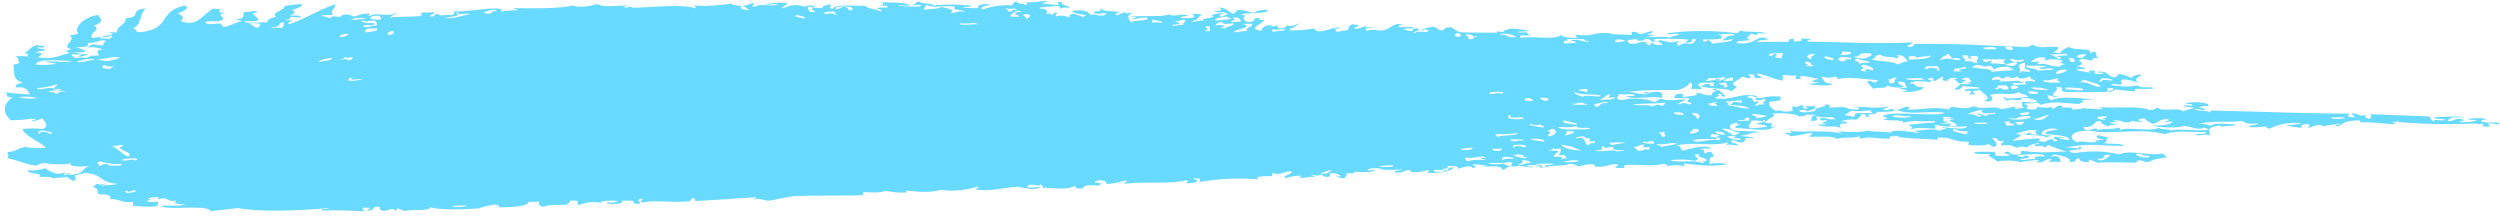 <svg width="311" height="27" viewBox="0 0 311 27" fill="none" xmlns="http://www.w3.org/2000/svg">
<path fill-rule="evenodd" clip-rule="evenodd" d="M3.874 14.951C4.095 14.922 4.456 14.951 4.456 14.834C4.261 14.824 4.066 14.8 3.874 14.764C3.033 14.904 2.182 14.966 1.33 14.951C0.317 14.019 0.323 13.069 1.504 12.114C0.061 11.956 1.609 11.781 0.34 11.496C1.603 11.531 2.442 11.729 3.752 11.746C3.362 11.385 3.618 10.779 2.005 10.867C1.702 10.5 2.43 10.43 2.838 10.284C1.266 9.83 1.988 8.77 1.615 8.065C1.904 8.023 2.187 7.949 2.459 7.843C2.011 7.587 2.669 7.365 1.877 7.016C2.445 6.954 3.018 6.964 3.583 7.045C3.164 6.876 3.862 6.707 3.001 6.596C3.874 6.259 3.461 5.909 4.666 5.589C4.707 5.769 5.603 5.624 5.527 5.845C5.126 6.066 4.835 5.746 4.683 5.967C4.805 6.142 5.778 6.002 5.545 6.311C5.158 6.302 4.773 6.382 4.421 6.544C5.661 6.579 5.131 6.847 4.724 7.127C6.668 7.441 7.268 6.894 8.677 6.602C8.188 6.317 7.938 6.328 8.939 6.119C7.309 5.845 9.737 4.895 8.596 4.435C8.968 4.324 9.643 4.307 9.719 4.109C9.178 3.771 10.004 2.221 12.188 1.848C12.653 2.431 12.88 2.786 11.669 3.188C12.717 3.724 11.006 4.045 11.443 4.709C12.304 4.666 13.156 4.508 13.975 4.237C14.056 4.045 13.585 4.062 13.393 3.975C13.928 3.934 14.021 4.056 14.557 4.027C14.412 3.299 15.768 3.014 15.628 2.279C17.852 2.087 15.908 1.248 18.138 1.056C17.27 1.714 17.748 3.014 16.525 3.567C17.107 3.608 16.729 4.004 17.392 4.01C21.375 3.602 19.541 1.47 22.947 0.689C23.791 1.033 22.684 1.435 22.131 1.662C22.789 2.023 22.993 2.244 22.446 2.594C24.641 3.561 25.357 1.51 26.649 1.039C26.702 1.143 27.103 1.126 27.499 1.103C27.051 1.429 27.272 1.575 28.081 1.65C26.393 1.802 28.698 2.233 27.266 2.623C26.771 2.693 25.596 2.565 25.566 2.775C25.648 3.118 26.585 3.002 27.278 2.903C27.814 3.072 27.557 3.299 27.86 3.357C28.856 3.182 29.176 2.81 30.102 2.623C29.712 2.408 29.519 2.582 29.246 2.46C30.672 2.239 30.142 1.976 30.346 1.481C31.353 1.528 31.802 1.19 32.052 1.516C30.591 1.679 32.512 2.186 32.087 2.553C31.371 2.763 30.777 2.501 30.387 2.705C30.882 3.008 32.227 2.705 33.228 2.798C33.28 2.536 33.385 2.297 34.34 2.099C33.612 1.551 35.289 1.411 35.429 0.741C35.964 0.619 36.768 0.578 37.408 0.491C38.043 0.747 36.744 1.073 36.302 1.283C37.088 1.4 36.349 1.866 36.04 1.953C36.739 1.912 37.414 1.889 37.461 2.093C36.925 2.285 36.948 2.052 36.046 2.14C36.378 2.425 35.609 2.384 35.493 2.536C37.472 2.396 35.103 2.914 36.075 2.984C38.182 2.244 39.527 1.272 41.664 0.537C41.879 1.033 40.942 1.248 41.425 1.866C41.018 1.93 39.958 1.802 40.011 2.006C40.593 2.006 40.593 2.244 41.175 2.25C40.913 1.93 42.1 2.058 42.31 2.122C42.694 1.54 43.766 1.895 44.01 2.064C44.685 1.953 44.749 1.656 45.984 1.714C46.1 1.872 45.57 1.971 45.984 1.994C47.02 1.54 46.723 1.953 48.819 1.808C48.883 1.703 49.279 1.563 49.401 1.697C48.679 1.761 48.935 2.116 48.278 2.204C49.605 1.959 53.517 2.256 52.236 1.621C53.075 1.464 53.197 1.668 53.931 1.475C54.297 1.755 52.976 1.982 53.663 2.058C54.204 2.029 53.855 1.738 54.507 1.749C54.734 2.093 55.293 1.749 56.213 1.889C56.452 1.773 56.58 1.621 56.481 1.406C58.646 1.499 60.911 0.823 62.431 1.138C62.547 1.295 62.017 1.394 62.431 1.417C63.088 1.319 63.751 1.269 64.416 1.266C64.346 1.132 63.944 1.12 63.834 1.004C66.017 1.062 69.819 1.085 71.204 0.689C72.171 1.021 73.533 0.724 74.313 0.503C75.105 1.009 77.317 0.642 78.295 0.666C78.005 0.705 77.72 0.778 77.445 0.881C77.641 0.893 77.835 0.919 78.028 0.957C78.662 0.613 78.319 0.957 78.877 0.957C81.142 0.91 85.02 0.462 86.539 1.039C86.539 0.875 86.469 0.747 86.248 0.671C88.053 0.835 88.944 0.671 91.063 0.45C90.964 0.741 92.099 0.584 92.227 0.8C92.705 0.7 93.174 0.562 93.63 0.386C94.335 0.479 93.048 0.759 93.927 0.852C94.556 0.357 95.761 0.852 96.757 0.59C96.39 0.357 95.371 0.712 95.336 0.532C95.918 0.304 98.491 0.235 97.892 0.561C97.717 0.473 97.671 0.846 97.053 1.05C97.933 0.98 97.938 0.637 99.027 0.625C99.425 0.651 99.818 0.735 100.191 0.875C99.964 0.66 101.542 0.619 101.327 0.846C101.42 1.143 100.5 0.631 100.477 0.963C100.628 1.196 100.477 1.545 101.344 1.51C101.455 1.277 100.82 1.318 101.047 1.044C101.583 0.852 101.758 1.044 102.462 1.009C101.88 0.829 102.829 0.642 103.3 0.514C103.469 0.677 102.974 1.097 103.603 1.097C103.813 0.479 106.106 0.765 107.562 0.712C108.261 1.184 108.482 0.986 109.565 1.417C110.025 1.114 108.499 1.056 109.268 0.957C109.454 0.922 110.083 0.957 110.403 0.928C110.525 0.52 109.635 0.829 109.547 0.666C109.966 0.666 109.798 0.433 109.821 0.281C111.294 0.339 112.412 0.246 113.232 0.677C112.534 0.817 111.853 0.497 111.812 0.712C112.505 0.776 114.513 0.963 114.647 0.648C113.937 0.543 113.762 0.712 113.512 0.578C114.094 0.537 113.774 0.223 114.356 0.182C114.408 0.532 117.098 0.45 115.788 0.718C117.482 0.512 119.194 0.512 120.888 0.718C120.562 1.015 120.178 0.718 119.759 0.928C120.416 1.022 121.083 1.039 121.744 0.98C121.284 0.567 122.949 0.322 123.159 0.666C122.396 0.631 121.721 1.085 122.32 1.155C123.468 0.75 124.686 0.582 125.901 0.66C126.052 0.491 126.035 0.264 126.483 0.176C126.413 0.485 127.374 0.427 127.647 0.625C127.875 0.316 127.88 0.421 127.351 0.252C128.329 0.398 129.097 0.17 130.186 0.095C130.273 0.281 129.807 0.287 129.604 0.392C130.353 0.533 131.112 0.611 131.874 0.625C131.67 0.561 131.158 0.176 132.154 0.24C131.787 0.718 133.033 0.619 133.015 0.974C132.107 0.916 132.433 0.91 131.886 1.097C131.962 0.875 131.81 0.741 131.304 0.73C130.925 0.928 129.324 0.73 129.33 1.056C130.751 1.103 130.064 1.738 130.192 1.79C130.465 1.475 130.774 1.883 131.042 1.866C130.716 1.679 131.478 1.411 131.624 1.668C131.205 1.668 131.368 1.901 131.35 2.052C131.63 1.961 131.925 1.927 132.219 1.953C132.512 1.979 132.797 2.064 133.056 2.204C133.009 1.971 132.992 1.743 133.638 1.72C134.038 1.836 134.427 1.984 134.803 2.163C134.803 2.035 134.931 1.953 135.076 1.877C134.337 1.761 133.522 1.674 133.365 1.347C134.686 1.173 135.449 1.4 135.647 1.86C136.334 1.609 136.229 2.046 137.347 1.924C137.347 1.802 137.708 1.784 137.626 1.633C136.718 1.598 136.753 1.825 136.206 1.662C135.752 1.301 136.939 1.452 137.05 1.266C136.765 1.266 136.689 1.108 137.05 1.079C137.091 1.475 138.645 1.341 139.332 1.51C138.948 1.58 138.808 1.72 138.75 1.895C139.332 1.895 139.804 1.365 140.159 1.586C139.448 1.778 140.63 1.586 141.009 1.586C139.92 1.942 140.491 2.524 140.753 2.815C140.863 2.507 142.26 2.6 142.726 2.402V2.215C141.847 2.105 141.16 2.518 140.747 2.25C140.968 2.25 141.329 2.25 141.329 2.145C141.108 2.145 140.747 2.145 140.747 2.058C143.204 1.918 144.286 2.134 145.561 1.784C145.561 2.186 147.279 1.604 147.832 1.93C147.57 2.035 146.79 1.982 146.988 2.233C147.555 2.306 148.132 2.263 148.682 2.105C148.1 1.976 148.991 1.831 148.1 1.738C148.574 1.693 149.053 1.716 149.52 1.808C148.845 2.21 149.299 2.39 148.117 2.681C148.985 2.734 148.95 2.501 149.817 2.559C148.897 2.279 151.797 2.233 150.656 1.883C150.953 1.808 151.954 1.487 152.35 1.755C151.651 1.621 151.523 2.093 152.076 2.046C152.076 1.854 152.845 1.912 152.658 1.656C152.28 1.656 152.396 1.493 152.076 1.475C152.198 1.633 151.017 1.475 150.941 1.406C152.297 1.336 152.012 1.178 151.523 0.922C152.757 0.992 152.687 1.505 153.52 1.738C153.404 1.51 154.038 1.522 153.799 1.26C155.127 1.167 155.127 1.545 156.07 1.592C156.07 1.371 157.403 1.085 157.764 1.283C157.31 1.819 154.981 1.505 154.37 1.813C155.633 1.901 153.928 2.244 155.243 2.74C156.681 2.74 155.36 1.988 156.932 2.332C156.239 2.413 156.879 2.617 157.217 2.425C157.275 3.008 154.888 3.52 156.961 3.841C156.903 3.695 157.106 3.008 158.364 3.153C157.601 3.404 158.603 3.287 158.946 3.153C158.998 3.293 158.853 3.503 159.237 3.526C159.86 3.526 160.023 3.299 160.081 3.13C160.663 3.433 161.275 2.949 161.781 2.909C160.733 3.351 161.356 3.363 160.378 3.596C160.716 3.596 160.553 3.701 160.378 3.788C161.42 3.803 162.461 3.721 163.487 3.544C163.871 4.552 166.398 3.037 166.608 3.491C166.544 3.666 166.142 3.445 166.025 3.59C166.561 3.753 165.641 3.887 166.608 3.963C166.683 3.765 167.667 3.858 167.737 3.66C167.702 3.369 167.859 3.136 168.319 2.996C168.383 3.066 168.558 3.101 168.901 3.078C169.379 3.369 167.859 3.48 168.628 3.555C169.396 3.631 169.658 3.083 170.043 3.346C169 3.584 171.649 3.194 170.625 3.433C170.337 3.468 170.054 3.534 169.781 3.631C170.31 3.631 169.623 3.794 170.066 3.817C170.695 3.59 171.172 3.817 172.051 3.788C173.215 3.515 173.314 2.699 174.589 3.095C174.083 3.095 173.926 3.194 174.007 3.386L175.701 3.357C176.161 3.724 174.479 3.41 174.578 3.66C175.16 3.66 174.939 3.911 175.713 3.829C175.713 3.683 175.666 3.503 176.295 3.538C177.18 3.713 175.329 4.027 176.022 4.12C176.214 3.689 177.652 4.202 177.716 3.817C177.658 3.707 177.401 3.672 177.134 3.637C177.07 3.707 177.134 3.823 176.854 3.829C176.825 3.509 177.681 3.462 178.257 3.334C178.921 3.386 178.682 3.759 179.422 3.788C179.753 3.643 179.654 3.363 180.545 3.398C180.982 3.625 181.127 3.951 181.972 4.039L186.222 4.068C186.169 3.707 186.454 4.033 187.072 3.963C186.862 3.707 187.654 3.765 187.654 3.579C188.51 3.563 189.366 3.645 190.204 3.823C190.035 3.992 188.859 3.823 188.789 4.033H189.924C190.297 4.249 189.785 4.249 190.507 4.406C190.099 4.458 189.039 4.313 189.092 4.517V4.709C191.129 4.412 193.278 5.053 194.192 4.353C194.378 4.633 195.176 4.709 196.177 4.709C196.177 4.453 195.705 4.522 196.177 4.33C198.226 4.587 197.964 4.021 200.148 4.103C200.782 4.365 201.516 4.249 202.983 4.353V3.975C203.891 3.887 203.565 4.214 204.118 4.249C204.572 4.115 205.015 3.969 205.527 3.858C205.777 4.155 205.09 4.155 204.945 4.336C206.75 4.336 205.096 4.54 204.665 4.621C206.36 4.621 206.773 4.476 207.786 4.68C207.873 4.458 208.659 4.458 208.91 4.289C208.485 4.01 207.303 4.511 207.495 4.12C210.317 3.771 213.172 3.771 215.995 4.12C216.461 4.12 216.146 3.858 216.577 3.835C217.322 4.051 219.348 3.835 219.698 4.179C217.852 4.097 218.923 4.097 218.562 4.377C218.487 4.249 217.939 4.278 217.712 4.202C217.788 4.598 216.821 4.645 217.712 4.954C217.258 5.122 215.937 5.006 216.018 5.35C218.731 5.699 218.236 4.185 219.977 4.837C219.546 5.105 218.958 4.837 218.568 5.227L222.533 5.187C222.451 4.971 222.597 4.831 223.115 4.808C223.162 4.948 223.016 5.157 223.4 5.181C224.145 5.064 224.279 5.093 223.982 4.802C224.456 4.783 224.929 4.81 225.397 4.884C225.042 4.924 224.815 5.012 224.815 5.169C229.577 5.227 233.053 5.501 237.85 5.274C238.071 5.513 236.744 5.711 237.571 5.857C237.949 5.792 238.095 5.653 238.153 5.478C243.917 5.373 246.397 5.676 252.318 5.857C252.488 5.72 252.687 5.624 252.9 5.577C253.75 6.107 254.699 5.728 256.014 5.845C256.183 6.189 255.688 6.305 255.432 6.509C255.715 6.562 256.001 6.594 256.288 6.602C256.414 6.405 256.58 6.236 256.774 6.106C256.968 5.976 257.187 5.887 257.418 5.845C257.947 6.247 259.321 5.996 259.968 6.305C260.189 6.416 259.577 6.789 260.55 6.404C261.097 6.76 260.422 6.946 261.132 7.249C260.026 7.103 260.55 7.494 260.002 7.534C259.643 7.386 259.255 7.322 258.867 7.348C258.867 7.441 258.64 7.459 258.582 7.54C259.211 7.89 259.118 8.024 258.302 8.292C258.712 8.241 259.125 8.34 259.467 8.571C259.042 8.571 258.419 8.571 258.302 8.67C258.605 8.915 259.787 8.863 260.008 9.137C259.857 8.898 259.519 8.775 260.59 8.758C260.492 9.072 260.462 9.34 261.72 9.131C261.72 8.973 260.934 9.084 260.87 8.944C262.267 8.746 262.157 9.434 262.855 9.603C263.635 9.638 263.123 9.247 263.705 9.218C264.2 9.293 264.679 9.452 265.12 9.69C265.44 9.509 265.452 9.236 266.535 9.305C265.894 9.591 265.219 10.01 266.255 10.342C264.596 9.847 263.449 9.591 263.99 10.447C263.659 10.68 262.919 10.255 262.576 10.546C263.692 10.785 264.843 10.813 265.97 10.628C266.278 11.082 267.519 10.663 267.955 11.001C266.965 11.199 264.998 10.809 265.69 11.385L263.117 11.146C262.867 11.205 262.436 11.659 262.267 11.432C262.389 11.257 263.076 11.263 262.849 10.96H261.999C262.36 11.082 262.36 11.304 261.999 11.432C260.253 11.49 257.685 11.467 256.335 11.432H256.917C256.061 11.275 256.841 11.007 256.335 10.849H255.752C256.405 11.374 254.367 11.729 256.038 12.073C255.17 12.143 255.496 11.816 254.623 11.886C254.885 12.055 254.722 12.358 255.205 12.469C256.242 11.886 259.17 12.23 260.864 12.469C260.206 12.407 259.543 12.407 258.885 12.469C259.496 12.667 258.85 12.778 258.599 12.941C256.416 12.801 255.438 12.556 253.791 13.052C253.791 12.888 253.575 12.807 253.208 12.772C253.039 12.935 251.863 12.772 251.794 12.964C252.923 13.069 251.252 13.623 252.929 13.623C253.511 13.564 253.511 13.471 253.208 13.337C254.332 13.29 254.734 13.547 255.188 13.238C255.234 13.349 255.141 13.506 255.473 13.518C255.619 13.401 256.16 12.935 256.602 13.232C255.939 13.564 258.209 13.145 257.738 13.605C258.64 13.657 258.611 13.424 259.152 13.605C259.152 13.512 258.925 13.494 258.867 13.419C259.752 13.489 262.587 13.809 261.132 13.319C263.461 13.518 266.005 13.104 267.361 13.675C268.526 13.628 267.559 13.605 268.491 13.389C268.712 13.972 271.128 13.302 271.606 13.855C271.908 13.64 272.665 13.576 273.02 13.378C272.541 13.377 272.063 13.314 271.6 13.191C271.978 12.964 272.653 13.296 272.735 13.098C272.648 12.766 271.966 13.098 271.885 12.912C272.345 12.58 275.035 12.673 274.714 13.185C274.068 13.185 273.649 13.185 273.585 13.378C273.888 13.394 274.181 13.491 274.435 13.657C273.731 13.78 273.271 13.384 273.02 13.657C273.602 13.803 274.842 13.733 275 14.024V13.745C281.404 13.885 287.68 14.159 292.262 14.123C292.093 14.345 291.825 14.56 292.844 14.595C293.077 14.327 292.442 14.351 292.559 14.123C293.554 14.065 293.49 14.566 294.259 14.31C294.212 14.543 294.206 14.77 294.841 14.782C294.87 14.432 295.155 14.514 294.841 14.199L302.194 14.491C302.456 14.654 302.293 14.962 302.776 15.073C302.84 14.677 303.824 15.178 304.185 14.887C303.83 14.753 302.799 14.846 302.776 14.601C303.294 14.549 306.851 14.345 306.45 14.7C306.502 14.496 305.448 14.654 305.041 14.601C305.041 14.747 303.987 14.992 304.755 15.073C305.338 14.986 305.623 14.607 306.45 14.887C306.537 15.073 306.065 15.073 305.867 15.172C306.627 15.251 307.395 15.188 308.132 14.986C307.957 14.852 307.043 14.986 307.003 14.793C307.62 14.735 309.11 14.566 309.262 14.898C308.918 14.898 308.592 14.898 308.679 15.085C309.168 15.405 311.008 15.085 310.938 15.376C310.7 15.65 310.228 15.254 309.529 15.376C309.5 15.632 309.995 15.568 309.529 15.755C308.126 15.79 309.372 15.469 308.685 15.37C308.569 15.533 308.318 15.37 307.835 15.37C304.628 15.511 301.416 15.445 298.217 15.172C298.375 15.172 298.538 15.096 298.217 15.073C298.159 15.149 297.979 15.184 297.635 15.172C297.635 15.289 297.996 15.3 297.915 15.452C296.488 15.417 294.451 15.079 293.391 15.26C293.764 15.26 293.752 14.997 293.391 14.974C291.685 15.05 291.644 15.248 290.847 15.732C289.985 15.562 291.615 15.44 290.847 15.353C290.579 15.58 289.409 15.498 289.147 15.726C288.367 15.312 287.767 15.755 287.167 15.912C287.022 15.621 287.831 15.528 286.882 15.44C286.265 15.44 286.3 15.679 286.3 15.912C285.619 15.825 284.932 15.737 284.321 15.627C285.205 15.528 286.067 15.417 286.3 15.347C284.944 15.162 283.564 15.392 282.341 16.005C281.654 15.877 282.166 15.813 281.759 15.72C281.103 15.826 280.437 15.857 279.774 15.813C279.704 15.504 280.874 15.615 280.909 15.341C279.238 15.51 279.244 15.161 278.929 15.056C277.358 15.289 274.79 14.933 273.556 15.452C274.035 15.374 274.526 15.437 274.971 15.632C275.716 15.184 276.56 15.481 278.079 15.44C278.114 15.761 276.607 15.58 276.379 15.819C276.321 15.749 276.379 15.632 276.1 15.632C274.476 15.784 274.813 16.308 274.971 16.862C274.15 16.506 273.643 17.095 272.991 16.681C273.8 16.681 274.534 16.681 274.4 16.39C272.805 16.588 271.163 16.064 269.312 16.687C266.156 15.836 262.535 16.85 259.997 16.244C257.61 16.244 257.185 17.095 258.308 17.666C259.607 17.462 259.473 17.835 260.852 17.666C260.061 17.409 261.545 17.491 261.702 17.281C260.858 17.398 260.48 16.891 261.12 16.815C261.376 16.978 262.162 16.967 262.256 17.188C261.598 17.386 262.57 17.584 261.673 17.77C262.256 17.98 264.089 17.77 264.218 18.143C261.196 18.196 260.404 17.712 256.864 18.353C257.432 18.345 258 18.374 258.564 18.441C258.629 18.371 258.564 18.254 258.844 18.254C259.281 18.738 257.557 18.516 257.435 18.837C257.551 18.959 257.802 19.029 258.285 19.023C260.07 18.729 261.896 18.788 263.659 19.198C264.974 18.551 267.536 19.495 269.032 19.087C269.318 19.209 269.306 19.437 269.614 19.559C269.032 19.664 267.868 19.763 267.35 20.142C266.482 20.217 266.808 19.885 265.935 19.961C265.935 20.089 265.807 20.165 265.656 20.241C264.014 20.2 262.459 20.148 260.847 20.241C260.581 20.082 260.298 19.955 260.002 19.862C259.892 19.996 259.659 20.025 260.002 20.148C258.541 20.241 258.768 19.769 258.588 19.681C257.942 19.751 258.506 20.217 257.458 20.153C257.691 19.74 256.783 19.367 255.473 19.215C255.473 19.338 255.112 19.349 255.194 19.501C256.189 19.215 256.358 19.804 256.323 20.159C255.856 20.095 255.382 20.095 254.914 20.159C254.641 19.984 255.758 19.845 254.914 19.786C254.332 19.821 254.122 20.456 253.214 20.072C253.523 20.072 253.895 19.915 253.499 19.885C252.684 19.961 251.997 20.078 251.241 20.171C250.955 19.926 249.022 19.932 248.411 20.095C248.26 19.693 247.037 19.512 247.555 19.157C246.676 19.227 244.906 19.128 245.855 18.883C246.379 18.942 248.923 18.65 248.12 19.343C248.848 19.425 249.727 19.483 250.099 19.233C249.517 19.175 248.859 18.93 249.82 18.86C250.152 19 250.065 19.279 250.949 19.233C251.834 19.186 251.095 19.035 251.532 18.755C253.604 19.093 255.392 18.889 257.185 18.837C256.049 18.65 255.555 18.254 254.641 17.992C254.961 18.184 254.192 18.446 254.058 18.184C254.769 18.004 253.785 18.242 253.208 18.184C252.626 17.887 254.326 17.887 253.488 17.805C252.323 18.015 252.172 18.306 252.358 18.283C252.009 18.423 251.537 18.056 250.944 18.382C250.21 18.161 250.286 17.945 248.964 18.108C248.76 17.823 249.255 17.765 249.244 17.526C248.027 17.654 248.894 17.077 247.829 17.159C248.033 17.532 248.737 17.835 248.114 18.289C247.637 18.231 247.654 18.004 247.27 17.916C247.194 18.161 245.331 18.108 244.72 18.027C245.151 17.939 244.644 17.887 245.005 17.648C242.56 17.648 243.154 17.066 241.041 17.106V17.392C238.956 17.205 235.976 17.252 235.946 16.862C235.9 16.972 235.498 16.967 235.102 16.961V17.24C233.385 17.316 232.511 16.885 231.423 17.27C231.376 17.159 231.475 17.002 231.138 16.984C230.317 17.264 229.391 16.984 228.599 17.287C227.778 16.891 226.94 17.002 225.199 17.025C224.832 16.792 226.026 16.629 225.199 16.553C224.273 16.664 223.726 16.891 222.655 16.949C222.958 16.704 221.432 16.629 222.364 16.477C223.01 16.751 223.004 16.32 222.364 16.291C225.188 16.512 226.957 16.099 229.158 16.623C229.088 16.489 228.692 16.465 228.576 16.343C229.996 16.431 231.772 16.483 232.255 16.227C232.838 16.431 234.357 16.326 235.085 16.489C235.842 15.964 237.897 16.489 238.764 16.559C238.694 16.425 238.293 16.401 238.182 16.279C239.568 16.18 240.511 15.912 241.297 16.279C241.215 16.116 242.624 15.982 241.879 15.9C241.704 15.9 241.541 15.9 241.594 15.807C242.345 15.871 244.604 16.256 244.703 15.691C243.383 15.842 242.047 15.789 240.744 15.533V15.999C238.968 15.93 238.828 15.778 237.635 16.116C237.984 15.831 237.85 15.749 237.349 15.533C238.677 15.364 239.678 15.277 240.744 15.23C240.674 15.155 240.744 15.044 240.458 15.044C238.898 15.225 238.386 14.852 236.779 15.26C236.849 14.793 234.555 15.131 234.229 14.805C235.545 14.706 234.031 14.543 234.229 14.427C235.533 13.663 241.215 14.648 241.867 13.995C239.317 13.78 237.687 14.368 235.923 13.657C236.575 13.593 236.674 13.343 237.332 13.273C238.025 13.395 236.826 13.558 237.617 13.646C239.509 13.588 240.703 13.244 242.426 13.617C242.741 12.83 243.812 13.902 245.535 13.22C246.862 13.745 248.056 13.028 248.935 13.57C249.686 13.535 249.925 13.331 250.635 13.279C250.676 13.389 250.588 13.547 250.915 13.558C250.915 13.407 251.7 13.506 251.764 13.366C251.357 13.197 251.7 13.081 251.479 12.708C252.137 12.539 252.679 12.964 253.459 12.609C252.859 12.268 252.162 12.136 251.479 12.236C251.601 12.784 249.605 12.026 249.5 12.72C249.89 12.416 248.795 12.137 249.5 12.061V12.248C250.446 12.242 251.391 12.176 252.329 12.05C252.085 11.717 250.938 11.636 251.194 11.391C250.495 12.055 248.376 11.35 247.52 11.886C247.899 12.02 248.103 12.626 247.241 12.638C247.177 12.568 247.002 12.533 246.659 12.55C248.038 12.283 246.723 11.706 246.368 11.234C244.58 11.28 246.042 11.618 245.518 11.816C245.518 11.758 245.477 11.706 245.238 11.723C245.238 11.776 245.005 11.828 244.953 11.723C245.168 11.578 245.599 11.141 244.371 11.35C244.417 10.832 245.774 11.164 246.35 10.96C245.954 10.779 244.889 10.832 244.371 10.692C243.788 10.785 244.132 11.176 243.241 11.17C243.037 10.925 243.858 10.745 243.823 10.412C244.291 10.495 244.77 10.495 245.238 10.412C244.126 10.278 245.291 10.302 245.238 10.034C244.848 9.981 245.197 9.673 244.656 9.661C244.447 9.663 244.243 9.73 244.074 9.853C244.074 9.981 244.574 9.941 244.656 10.04C244.109 10.08 244.435 10.407 243.521 10.331C243.701 9.935 242.461 9.964 243.521 9.748C243.131 9.608 242.176 9.707 242.391 10.04C240.889 10.104 242.205 9.649 241.535 9.573C240.441 10.238 240.633 10.267 240.406 9.673C240.196 9.673 239.992 9.74 239.824 9.865C239.824 9.993 240.319 9.952 240.406 10.051C240.191 10.051 240.08 10.133 240.127 10.243C239.311 10.075 237.798 9.975 237.577 10.447C238.485 10.168 237.856 10.983 239.282 10.814C239.364 11.28 237.437 11.589 236.453 11.397C238.199 11.31 236.453 11.123 236.168 10.931C236.593 10.931 237.21 10.931 237.297 10.826C236.715 10.68 237.466 10.075 236.162 10.174C235.981 10.517 236.779 10.535 236.744 10.832C236.081 10.954 235.396 10.894 234.765 10.657C234.561 11.111 233.746 10.779 233.065 11.042C232.739 10.774 232.467 10.448 232.261 10.08C233.035 10.01 232.843 10.267 233.396 10.267C233.396 10.133 233.53 10.057 233.676 9.981C231.615 9.824 230.183 9.544 228.582 9.824C228.535 9.713 228.628 9.556 228.296 9.544C227.295 9.737 227.714 9.673 226.596 9.544C226.952 10.127 226.789 10.267 228.017 10.476C227.33 10.82 224.786 10.476 224.623 10.407C225.195 10.466 225.774 10.399 226.317 10.209C224.739 10.278 225.735 9.859 226.317 9.83C225.636 9.713 225.089 9.556 224.326 9.463C223.505 9.55 224.012 9.608 224.052 9.841C222.818 9.841 223.534 9.684 223.47 9.375C222.719 9.492 221.799 9.206 221.77 9.375V10.034C220.291 9.754 220.414 9.568 218.65 9.125C218.516 9.422 219.051 9.492 219.232 9.707C217.246 9.83 219.115 9.189 217.526 9.253C217.468 9.428 217.846 9.457 217.811 9.626C217.229 9.818 217.229 9.591 216.682 9.544C216.385 10.01 214.801 10.401 216.1 10.774C215.84 11.024 215.558 11.248 215.255 11.444C215.727 10.861 212.03 11.187 211.57 10.634C212.152 10.634 211.925 10.372 212.7 10.436C212.729 10.581 212.665 10.762 213.282 10.71C212.793 10.476 213.602 10.377 212.991 10.243C212.519 10.395 211.721 10.139 211.296 10.447C211.163 10.745 211.809 10.774 211.588 11.106C210.813 11.106 211.005 10.954 210.452 11.106C210.278 10.849 210.807 10.354 210.161 10.261C210.202 10.575 209.579 10.937 208.758 11.216C206.397 11.136 204.033 11.224 201.685 11.479C203.111 11.123 203.938 12.014 205.364 11.63C204.782 11.746 204.013 11.496 204.782 11.449C205.044 11.7 205.661 11.304 206.476 11.449C206.918 11.578 206.732 11.927 206.767 12.201C205.603 11.846 203.274 12.486 202.238 11.962C202.663 11.962 203.28 11.962 203.367 11.857C203.117 11.537 202.203 11.892 201.382 11.688C201.492 11.863 200.549 12.446 201.964 12.44C203.076 11.991 205.568 12.44 205.649 12.684C206.377 12.684 206.051 12.312 206.779 12.294C207.18 12.615 208.601 12.387 209.608 12.358C209.754 12.632 208.205 12.836 209.026 13.022C209.026 12.906 209.107 12.801 209.608 12.83C209.981 12.83 209.864 12.993 210.19 13.011C210.19 12.918 210.417 12.894 210.47 12.819C209.742 12.708 209.923 12.516 210.185 12.236C209.451 12.108 208.88 12.306 208.199 12.16C208.461 11.991 208.199 11.653 209.043 11.677C209.812 11.607 208.851 12.125 209.626 12.05C210.173 11.91 211.372 11.98 211.035 11.566C211.925 11.566 211.809 11.927 213.02 11.828C212.793 11.502 213.334 11.426 213.602 11.245C213.136 11.275 212.833 11.123 213.317 11.059C214.365 11.374 214.155 11.642 214.737 11.985C213.66 12.137 214.679 11.566 213.602 11.717C214.219 11.904 213.573 12.02 213.323 12.189C215.116 12.679 216.984 11.275 218.702 12.038C217.992 12.172 217.811 11.677 217.538 11.956C217.538 12.05 217.311 12.073 217.258 12.149C218.545 12.02 217.637 12.935 218.679 12.603C218.987 12.842 217.823 13.063 218.679 13.185C218.236 12.859 219.639 13.121 219.523 12.894C218.754 12.819 219.919 12.597 219.523 12.312C218.987 12.504 218.265 12.585 218.388 12.137C219.756 12.323 219.197 11.88 221.496 12.009V12.481C220.664 12.58 220.449 12.632 220.082 12.684C219.925 12.953 220.32 13.523 220.943 13.809C221.607 13.57 221.467 13.937 222.358 13.885C223.703 13.803 222.451 13.459 223.202 13.22C223.645 13.564 223.621 12.999 224.332 13.121C224.396 13.285 224.052 13.593 224.914 13.494C224.914 13.372 224.547 13.366 224.629 13.209H225.799C225.973 13.611 225.217 13.698 224.669 13.879C225.112 13.64 223.709 13.605 223.825 13.791C223.942 13.978 224.14 13.931 224.407 13.972C224.886 13.972 225.362 13.905 225.822 13.774C225.572 13.331 227.569 13.285 226.946 13.017C228.349 12.964 227.109 13.296 227.802 13.384C229.391 13.267 229.49 13.279 230.066 13.558C231.365 13.762 231.784 13.436 230.648 13.273C232.395 13.273 233.414 13.57 234.893 13.244C235.108 13.454 233.583 13.553 234.613 13.716C235.254 13.529 235.457 13.494 235.743 13.803C234.992 13.897 234.235 13.934 233.478 13.914C233.647 14.351 231.772 14.054 232.634 14.496C231.563 14.642 232.576 14.077 231.498 14.223C231.533 14.514 231.161 14.671 230.916 14.887C230.25 14.814 229.576 14.881 228.937 15.085C229.554 15.085 229.839 15.161 229.787 15.364C228.541 15.242 229.024 15.679 228.943 15.947C228.611 15.504 226.952 15.994 226.113 15.493C226.538 15.493 227.155 15.522 227.243 15.394C225.845 15.394 227.476 15.143 227.243 14.922C226.835 15.062 226.352 14.997 226.393 14.741C226.87 14.467 227.697 15.091 228.378 14.741C228 14.741 228.116 14.578 227.796 14.555C227.231 14.635 226.656 14.607 226.102 14.473C225.589 14.601 226.725 15.056 225.252 15.056C225.624 14.642 224.902 14.444 226.096 14.298C223.656 14.182 225.589 14.298 223.837 14.502C223.383 14.036 220.844 14.042 220.437 14.153C221.397 14.409 219.645 14.735 219.599 15.318C221.467 15.131 219.47 16.064 220.734 15.685C220 16.541 217.864 15.976 215.925 15.924C215.68 15.621 216.367 15.627 216.507 15.446C215.267 15.528 216.728 15.254 215.925 15.26C215.925 15.388 215.43 15.353 215.343 15.458C214.516 16.675 217.73 16.122 219.034 16.454C217.485 16.454 217.474 16.891 216.49 16.862C216.856 17.048 218.079 16.943 218.19 17.217C216.606 17.019 217.462 17.386 216.781 17.706C215.727 17.817 216.327 17.357 215.36 17.439C215.331 17.916 215.826 17.718 216.216 18.021C216.175 18.231 215.5 17.904 214.801 18.021C214.691 17.858 215.22 17.77 214.801 17.736C213.02 18.26 210.842 17.607 208.578 18.085C209.474 18.283 208.741 18.58 209.433 18.738C209.882 18.54 212.566 17.87 212.828 18.51C212.106 18.47 211.838 18.4 211.413 18.621C212.606 18.464 211.465 19.11 212.269 19.081C212.298 18.971 212.35 18.86 212.851 18.889C212.948 18.968 213.026 19.069 213.076 19.183C213.127 19.297 213.149 19.422 213.142 19.547C212.455 19.332 212.804 20.351 212.589 20.404C213.113 20.235 214.609 20.258 214.848 20.474C212.379 20.742 211.698 20.555 209.474 20.34C209.474 20.503 209.544 20.631 209.765 20.713C209.026 20.515 208.251 20.491 207.501 20.643C207.33 20.508 207.131 20.414 206.918 20.369C205.707 20.876 201.184 20.083 202.121 20.887H200.957C200.788 20.724 201.784 20.491 200.957 20.416C199.915 20.456 199.944 20.841 198.418 20.73C198.558 20.148 196.625 20.59 196.439 20.73C196.088 20.535 195.702 20.41 195.304 20.363C194.326 20.724 193.912 20.462 192.201 20.782C191.898 20.433 193.15 20.584 193.324 20.386C192.572 20.338 191.816 20.349 191.065 20.421C191.065 20.579 191.846 20.462 191.915 20.596C191.03 20.596 192.637 20.858 191.636 20.882C191.799 20.596 190.437 20.363 189.936 20.625C189.936 20.782 190.722 20.666 190.786 20.8C189.435 20.876 189.453 20.474 188.242 20.742C187.456 20.555 188.754 20.223 187.66 20.159C187.304 20.386 185.43 20.159 185.121 20.381C185.778 20.448 186.44 20.438 187.095 20.351C187.182 20.544 187.677 20.596 187.951 20.718C187.223 20.718 187.555 21.091 186.821 21.115C186.984 20.468 185.04 20.806 184.271 20.678C184.492 20.678 184.853 20.678 184.853 20.573C184.492 20.532 183.159 20.363 183.159 20.503C183.41 20.666 184.108 20.782 183.159 20.882C183.084 20.439 181.651 20.882 181.465 20.998C181.261 20.777 181.465 20.619 180.045 20.643C180.277 21.074 179.736 20.916 179.462 21.027C179.521 21.132 179.777 21.173 180.045 21.208C180.161 21.027 180.144 20.8 180.889 20.817C180.458 21.249 179.608 21.54 177.791 21.522C177.093 21.412 178.298 21.231 177.5 21.15C176.86 21.499 174.915 21.546 175.521 21.15C174.473 21.15 174.787 21.546 173.547 21.464C173.297 21.161 174.281 21.254 174.391 21.074C173.14 21.167 171.859 21.208 171.562 20.922C170.753 20.922 170.019 20.922 170.153 21.225C170.485 21.225 170.794 21.05 170.997 21.225C170.415 21.505 169.495 21.406 168.459 21.359C168.744 21.639 167.83 21.534 167.33 21.563C167.947 21.75 167.19 21.831 167.33 22.146C166.943 22.178 166.554 22.118 166.194 21.971C167.399 21.971 166.194 21.488 165.612 21.511C165.251 21.738 165.647 21.686 165.333 21.988C164.43 22.087 164.75 21.75 164.197 21.726C164.162 21.959 163.243 21.767 163.068 21.726C163.138 21.86 163.534 21.878 163.65 22C162.666 21.942 162.567 22.157 161.671 22.128C161.56 21.971 162.09 21.878 161.671 21.849C161.096 21.869 160.527 21.973 159.982 22.157C159.191 21.942 161.286 21.493 160.535 21.301C159.639 21.336 159.371 21.837 158.276 21.528V21.907C157.001 21.907 155.884 21.948 156.588 22.315C154.135 22.106 151.666 22.216 149.241 22.641V22.216C148.752 22.262 148.513 22.087 148.391 22.216C149.171 22.402 149.171 22.752 147.809 22.798C147.11 22.688 148.309 22.507 147.518 22.425C145.544 22.961 142.86 22.53 139.891 22.851C139.617 22.676 140.735 22.519 139.891 22.472C139.161 22.708 138.404 22.849 137.638 22.892C137.673 22.653 137.486 22.501 137.056 22.425C136.439 22.425 136.159 22.524 136.217 22.728C136.512 22.68 136.814 22.74 137.067 22.897C136.846 22.897 136.741 22.985 136.788 23.095C136.019 23.008 134.616 22.967 134.814 23.422C133.242 23.55 134.232 23.288 133.65 23.16C132.73 23.614 131.385 23.433 129.697 23.34C129.644 23.2 129.79 22.991 129.406 22.973C129.167 23.253 128.69 22.862 127.991 23.002C127.444 23.445 128.276 23.352 129.412 23.253C128.969 23.754 127.333 23.392 126.582 23.224C124.731 23.334 122.967 23.928 121.214 23.526C121.441 23.526 122.07 23.2 121.494 23.241C120.034 23.698 118.491 23.827 116.976 23.62C115.899 23.975 114.31 23.894 112.738 23.713V23.963C111.882 23.99 111.025 23.914 110.188 23.736C109.349 24.051 108.441 23.917 107.364 23.894V24.272C104.453 24.4 101.845 24.272 99.167 24.389C97.717 24.453 96.57 24.89 95.505 24.971C95.319 24.971 94.003 24.511 93.811 24.925C93.531 24.756 94.643 24.587 93.811 24.546C90.818 24.738 89.421 24.861 86.469 25.018C86.417 24.878 86.562 24.668 86.178 24.651C86.091 24.779 85.782 24.837 85.91 25.035C83.18 25.245 81.591 24.849 79.972 25.187C79.186 25.07 80.455 24.785 79.675 24.721C79.128 24.919 79.599 25.07 79.675 25.303C78.4 25.519 79.174 24.983 78.511 24.965H77.381C77.899 25.548 74.703 25.42 75.687 25.111C75.769 25.333 76.945 25.111 76.817 24.983C76.234 24.913 73.824 24.983 75.128 25.315C74.102 25.033 73.01 25.098 72.025 25.502C71.443 25.315 72.648 24.843 70.861 24.971C71.105 25.228 70.471 25.228 70.593 25.449C69.079 25.571 68.846 25.35 67.49 25.729C67.071 25.507 66.797 25.379 67.187 25.082L65.772 25.123C65.621 25.665 63.991 25.77 62.122 25.793C62.075 25.618 61.924 25.484 61.54 25.437C61.54 25.402 58.705 26.02 60.137 25.851C57.808 26.137 54.07 26.113 53.628 25.764C53.168 26.346 51.631 25.979 50.251 26.247C49.978 26.099 49.689 25.981 49.39 25.898C49.349 26.008 49.448 26.166 49.116 26.189C48.988 25.723 48.237 26.253 47.707 26.236C46.776 26.084 47.783 25.764 46.84 25.7C46.257 25.81 46.618 26.195 45.728 26.206C45.448 26.043 46.56 25.863 45.728 25.834H45.145C45.058 26.055 45.198 26.195 45.442 26.294C43.189 26.172 41.821 26.137 40.063 26.189C39.615 25.869 41.023 26.102 40.901 25.88C36.541 26.265 32.122 26.364 29.589 25.88L26.207 26.276C25.939 25.385 21.089 26.206 19.966 25.647C20.926 25.449 22.108 25.735 23.069 25.437C21.992 25.367 21.549 25.344 21.904 24.913C20.891 25.298 20.932 24.331 19.634 24.808C19.517 24.651 20.047 24.552 19.634 24.529C19.154 24.498 18.674 24.579 18.231 24.767C19.395 24.709 18.231 24.913 18.231 25.053C18.698 25.131 19.174 25.145 19.645 25.094C19.692 25.321 19.704 25.548 19.384 25.676C18.438 25.747 17.488 25.717 16.548 25.589V25.117C14.912 25.257 15 24.75 13.707 24.756C13.928 24.29 13.329 24.132 12.269 24.173C11.902 23.69 12.502 23.41 11.39 23.264C11.972 23.218 11.64 22.903 12.223 22.857C12.263 23.189 13.148 22.623 13.073 22.921C12.77 22.956 12.403 23.101 12.799 23.119C12.985 22.927 14.377 23.084 14.487 22.868C12.129 22.583 12.939 21.674 10.476 21.505C10.301 21.674 9.626 21.691 9.352 21.831C9.195 22.029 9.725 22.414 9.096 22.501C8.811 22.321 8.514 22.14 8.229 21.965C8.118 22.181 6.727 22.023 6.54 22.221C6.54 21.93 5.539 22.018 4.835 22C5.591 21.511 3.408 21.674 3.385 21.202C4.148 21.246 4.913 21.154 5.644 20.928C6.11 21.29 6.658 21.532 7.239 21.633C7.517 21.572 7.799 21.529 8.083 21.505C8.2 21.662 7.676 21.761 8.083 21.79C8.543 21.458 9.248 21.429 8.368 21.79C10.761 21.633 9.9 21.097 11.157 20.625C10.179 20.823 8.281 20.724 8.881 20.334C7.752 20.507 6.602 20.486 5.481 20.27C4.899 20.317 4.934 20.544 4.357 20.596C2.954 20.392 2.238 19.926 0.928 19.681C1.149 19.291 0.957 19.355 0.928 18.93C2.092 18.831 2.162 18.423 3.17 18.277C4.01 18.432 4.869 18.466 5.72 18.376C4.84 17.514 2.977 16.885 2.809 16.046C3.656 15.959 4.511 15.959 5.359 16.046C6.185 15.574 5.527 15.242 5.312 14.729C4.998 14.793 4.247 15.225 3.874 14.951ZM179.783 21.307C179.736 21.103 179.066 21.115 178.368 21.138C178.333 21.517 179.096 21.377 179.783 21.307ZM216.501 17.38C216.938 17.089 214.755 17.235 215.919 17.007C215.873 16.897 215.401 16.932 215.069 16.92C215.121 17.002 214.958 17.013 214.79 17.019C215.319 17.287 215.909 17.411 216.501 17.38ZM214.213 15.988C214.458 16.221 215.558 16.652 215.378 16.728C215.803 17.037 216.175 16.559 216.507 16.53C215.593 16.39 215.413 16.017 214.213 15.988ZM243.061 14.823C243.788 14.706 240.546 14.782 242.775 14.636C242.688 14.508 242.065 14.56 241.646 14.549C242.147 14.869 241.128 15.166 242.496 15.131C242.14 15.283 241.753 15.35 241.367 15.329C242.129 15.562 243.084 15.073 242.496 15.697H243.346C243.794 15.277 241.495 14.992 243.072 14.823H243.061ZM249.523 5.816C249.442 6.066 249.628 6.224 250.373 6.189C250.466 5.944 250.28 5.787 249.535 5.816H249.523ZM2.349 12.084C3.088 12.289 3.865 12.323 4.619 12.184C3.875 12.007 3.105 11.974 2.349 12.084ZM5.586 7.715C6.168 7.476 8.229 7.878 8.986 7.587C7.751 7.587 4.52 7.208 4.462 8.041C5.313 8.109 6.169 8.076 7.012 7.942C6.547 7.813 6.068 7.737 5.586 7.715ZM4.573 10.96C4.916 11.374 6.115 10.669 6.843 11.065C6.628 10.785 7.123 10.71 7.105 10.482C6.286 10.753 5.434 10.914 4.573 10.96ZM4.788 16.617C5.062 16.617 5.003 16.495 5.062 16.419C5.466 16.35 5.881 16.435 6.226 16.658C7.105 16.442 5.557 16.343 5.364 16.215C4.84 16.256 4.701 16.39 4.788 16.617ZM6.005 11.374C6.127 11.549 7.105 11.409 6.872 11.717C7.414 11.659 7.082 11.345 7.99 11.397C8.84 11.251 5.993 11.368 7.699 11.123C7.233 10.879 6.645 11.374 6.005 11.38V11.374ZM8.916 6.451C9.572 6.615 10.243 6.716 10.918 6.754C11.012 6.969 10.103 6.888 10.074 7.068C9.224 7.039 10.342 6.859 10.074 6.69C9.847 6.765 9.306 6.87 9.224 6.725C8.398 6.835 9.405 7.022 9.224 7.197C9.638 7.231 10.686 7.033 10.645 7.237C11.809 6.725 11.099 7.016 12.333 6.888C12.124 6.55 11.786 6.264 12.875 6.113C12.194 6.049 12.019 5.798 10.878 5.909C11.023 5.763 11.291 5.653 11.46 5.507C11.931 5.593 12.408 5.64 12.886 5.647C12.671 5.367 13.16 5.291 13.148 5.064C12.368 4.866 12.153 5.39 10.889 5.332C11.175 5.728 10.709 5.915 9.486 5.857C9.865 6.024 10.254 6.168 10.651 6.288C10.488 6.62 9.574 6.486 8.939 6.486L8.916 6.451ZM11.792 7.476C11.373 7.08 10.045 7.517 9.533 7.657C10.22 7.942 10.808 7.412 11.815 7.482L11.792 7.476ZM12.537 20.095C11.536 20.212 12.537 20.328 12.275 20.678C12.741 20.596 13.02 20.095 13.69 20.625C14.225 20.561 15.401 20.689 15.099 20.381C14.242 20.46 13.379 20.365 12.56 20.101L12.537 20.095ZM12.071 7.371C12.453 7.481 12.842 7.561 13.236 7.61C13.817 7.559 14.386 7.412 14.918 7.173C14.027 6.894 13.148 7.4 12.095 7.377L12.071 7.371ZM12.537 4.616C12.112 4.971 13.503 4.616 13.399 4.872C13.818 4.773 13.981 4.61 13.952 4.377C13.52 4.588 13.038 4.673 12.56 4.621L12.537 4.616ZM13.818 8.536C13.765 8.426 13.876 8.368 14.091 8.338C14.196 8.105 12.805 8.437 13.236 8.082C12.316 8.158 12.723 8.688 13.841 8.542L13.818 8.536ZM13.911 18.138C14.732 18.592 15.326 19.209 15.937 19.483C16.851 18.883 13.94 18.61 15.32 18.138C15.069 17.846 14.615 18.26 13.911 18.138ZM15.075 19.885C15.518 20.183 16.723 19.606 16.775 20.008C17.852 19.6 15.593 19.623 15.104 19.915L15.075 19.885ZM15.78 23.725C15.279 23.812 15.745 23.899 15.78 24.01C16.315 23.946 16.991 23.928 16.898 23.684C16.409 23.643 16.007 24.033 15.809 23.754L15.78 23.725ZM30.917 2.903C31.238 3.027 31.532 3.21 31.784 3.445C32.401 3.41 32.366 3.182 32.331 2.949C31.872 2.881 31.406 2.875 30.946 2.932L30.917 2.903ZM33.764 3.375C33.571 3.637 35.097 3.264 34.928 3.526C35.324 3.351 35.434 2.85 35.19 2.763C34.352 2.932 35.266 3.311 33.793 3.404L33.764 3.375ZM39.586 7.709C40.226 7.558 41.408 7.564 41.268 7.185C40.546 7.33 39.69 7.424 39.609 7.738L39.586 7.709ZM42.409 7.336C41.705 7.587 43.393 7.144 43.265 7.494C43.766 7.453 43.905 7.313 43.847 7.097C43.626 7.173 43.079 7.272 43.003 7.097C42.688 7.191 42.811 7.348 42.432 7.365L42.409 7.336ZM42.322 4.598C43.236 4.651 42.904 4.336 43.445 4.278C43.131 4.068 41.967 4.348 42.345 4.627L42.322 4.598ZM43.352 10.04C43.921 10.062 44.491 10.011 45.046 9.888C44.703 9.684 43.131 10.191 43.882 9.643C43.434 9.713 43.288 9.853 43.376 10.069L43.352 10.04ZM43.69 2.408C43.969 2.635 44.779 2.244 45.675 2.344C45.024 2.15 44.328 2.173 43.69 2.408ZM44.854 2.559C45.041 2.81 45.646 2.903 46.566 2.88C46.601 3.346 45.733 2.967 45.163 3.212C45.547 3.59 46.089 3.177 46.857 3.153C46.892 2.92 46.892 2.699 46.56 2.571C46.153 2.571 45.757 2.571 45.71 2.693C45.378 2.676 45.378 2.518 44.831 2.565L44.854 2.559ZM45.471 4.051C46.013 3.899 47.218 3.94 46.869 3.532L45.739 3.567C45.483 3.689 45.349 3.841 45.448 4.056L45.471 4.051ZM47.381 2.408C47.462 2.186 47.323 2.046 47.084 1.947C45.704 1.947 45.687 2.565 47.381 2.408ZM48.842 3.87C48.225 3.905 48.26 4.126 48.26 4.359C49.116 4.324 49.139 3.928 48.842 3.847V3.87ZM55.316 2.233C56.219 2.402 57.575 1.918 58.425 1.761C58.192 1.516 57.098 2.011 57.005 1.615C56.795 1.441 56.562 1.732 57.005 1.708C57.08 2.076 55.962 2.081 55.316 2.233ZM56.318 25.601C56.457 25.909 57.424 25.7 58.018 25.641C57.977 25.437 56.818 25.641 56.318 25.601ZM60.114 1.522C60.371 1.681 60.678 1.739 60.975 1.685C61.272 1.592 61.051 1.336 61.819 1.376C61.412 0.98 60.649 1.423 60.114 1.522ZM92.134 0.811C92.023 1.132 92.716 1.353 93.298 1.161C92.64 1.143 93.013 0.753 92.151 0.811H92.134ZM99.248 1.854C98.23 2.081 99.831 2.145 99.831 2.314C100.867 2.087 99.272 2.023 99.266 1.854H99.248ZM104.063 1.545C103.929 1.359 102.072 1.423 102.648 1.767C103.027 1.633 103.702 1.615 103.813 1.831C104.692 1.825 103.079 1.58 104.08 1.545H104.063ZM104.063 1.167L104.901 0.864C105.629 0.864 105.367 1.202 105.769 1.312C107.23 0.695 103.172 0.66 104.075 1.167H104.063ZM114.839 1.196C115.678 1.114 116.836 1.126 117.098 0.864C117.838 1.033 118.903 1.19 118.263 1.592C119.503 1.592 118.845 1.289 119.963 1.464C119.893 1.138 118.286 1.365 118.798 0.829C117.523 0.613 115.94 1.091 115.392 0.619C114.932 0.724 115.107 1.027 114.851 1.196H114.839ZM119.415 2.891C119.246 3.264 120.97 2.967 121.686 3.025C121.243 2.699 120.481 3.037 119.427 2.891H119.415ZM125.336 1.062C124.608 1.097 125.732 1.213 125.336 1.441C126.256 1.534 125.546 1.126 126.466 1.225C126.442 0.875 125.371 1.242 125.336 1.062ZM125.645 2C125.732 2.122 126.355 2.058 126.809 2.07C126.809 1.854 125.359 1.487 127.077 1.487C126.343 1.015 125.936 1.784 125.645 2ZM127.339 1.773C127.141 2.064 127.834 2.041 127.636 2.355C128.096 2.186 128.631 1.697 127.339 1.773ZM143.512 2.408C143.087 2.501 143.594 2.547 143.239 2.792C143.687 2.792 144.316 2.728 144.374 2.868C145.136 2.687 143.588 2.559 143.512 2.408ZM145.794 3.124C146.039 3.398 146.505 2.99 147.209 3.124C146.999 2.845 147.494 2.775 147.483 2.542C146.813 2.326 146.959 2.693 146.068 2.664C146.895 2.839 147.139 2.99 145.794 3.101V3.124ZM150.615 3.316C148.991 3.066 151.075 3.707 149.777 3.806C151.104 4.155 150.172 3.322 150.615 3.293V3.316ZM151.197 2.553C151.864 2.532 152.528 2.456 153.182 2.326C153.078 2.21 152.676 2.192 152.6 2.058C151.995 2.163 151.145 2.21 151.168 2.53L151.197 2.553ZM151.197 3.212C151.628 2.903 153.147 3.375 151.779 3.392C151.855 3.491 152.361 3.445 152.361 3.573C152.519 3.276 153.526 3.252 153.485 2.891C152.792 2.961 152.03 3.107 152.065 2.728C151.465 2.78 151.273 2.99 151.18 3.188L151.197 3.212ZM153.171 2.629C152.973 2.891 154.504 2.536 154.306 2.798C154.358 2.629 154.475 2.157 153.444 2.151C153.293 2.408 154.102 2.483 153.153 2.588L153.171 2.629ZM153.479 4.039C154.475 3.905 154.411 3.882 155.179 3.817C154.748 3.34 156.029 3.398 155.726 2.961H154.597C156.058 3.421 153.788 3.573 153.462 3.998L153.479 4.039ZM158.294 3.666V3.951C158.864 3.909 159.432 3.835 159.994 3.73C159.575 3.509 158.998 3.8 158.276 3.625L158.294 3.666ZM164.238 21.534C164.484 21.626 164.753 21.637 165.006 21.564C165.258 21.492 165.481 21.34 165.641 21.132C164.989 21.208 164.89 21.458 164.238 21.534ZM171.574 20.672C171.574 20.812 173.67 20.847 173.268 20.555C172.701 20.555 172.135 20.594 171.574 20.672ZM181.244 4.592C182.129 4.517 181.611 4.336 181.523 4.12C180.801 4.155 180.86 4.476 181.244 4.592ZM181.727 18.575C181.948 18.784 183.474 18.639 183.136 18.365C182.662 18.387 182.191 18.447 181.727 18.545V18.575ZM182.309 19.6C182.222 19.821 182.362 19.967 182.6 20.072C183.299 19.78 183.986 19.973 184.859 19.85C184.172 19.74 183.503 19.536 184.859 19.658C184.463 19.134 183.206 19.885 182.303 19.571L182.309 19.6ZM183.514 4.563C182.967 4.528 183.282 4.196 182.35 4.295C182.35 4.517 182.845 4.563 182.641 4.878C183.549 4.948 183.025 4.563 183.771 4.581C183.741 4.447 183.509 4.511 183.514 4.563ZM185.308 11.514C185.115 11.997 186.513 11.339 186.722 11.682C187.788 11.356 185.837 11.362 185.308 11.514ZM185.68 18.505C185.465 18.872 187.042 18.848 186.81 18.505H185.68ZM185.942 16.71C186.163 16.792 186.251 16.92 186.227 17.083C186.588 16.728 188.818 16.967 188.766 16.5C188.3 16.693 187.118 16.693 185.942 16.693V16.71ZM186.623 4.249C186.623 4.342 186.973 4.319 187.205 4.336C187.625 4.447 187.485 4.744 188.632 4.598C188.024 4.25 187.315 4.12 186.623 4.231V4.249ZM186.85 19.885C187.303 19.72 187.792 19.682 188.265 19.775C188.347 19.518 187.683 19.536 187.101 19.507C186.891 19.594 186.81 19.722 186.85 19.885ZM187.91 14.304C187.526 14.339 187.677 14.543 187.63 14.689C188.277 14.862 188.954 14.884 189.61 14.753C189.232 14.421 188.678 14.753 187.91 14.59V14.304ZM187.945 17.322V17.514C188.184 17.514 188.213 17.514 188.23 17.602C188.692 17.498 189.167 17.461 189.639 17.491C189.214 17.217 188.999 17.415 187.927 17.322H187.945ZM188.242 18.073V18.359C188.521 18.359 188.463 18.237 188.527 18.167C188.912 18.134 189.298 18.192 189.657 18.336C190.268 18.079 189.179 17.91 188.224 18.073H188.242ZM188.242 19.297C188.77 19.557 189.354 19.679 189.942 19.652C190.087 19.512 188.836 19.437 189.651 19.373C189.202 19.191 188.706 19.166 188.242 19.303V19.297ZM188.824 20.421C189.319 20.724 189.563 20.171 190.518 20.305C190.186 20.171 190.268 19.885 189.354 19.944C189.424 20.177 189.435 20.398 188.818 20.421H188.824ZM190.704 12.568C190.582 12.387 190.594 12.166 189.849 12.201C189.558 12.475 189.528 12.609 190.699 12.568H190.704ZM190.46 15.399C189.697 15.615 191.455 15.737 191.875 15.854C192.544 15.819 191.549 15.603 191.589 15.481C191.398 15.528 191.203 15.561 191.007 15.58C190.769 15.545 190.512 15.504 190.454 15.399H190.46ZM190.46 17.287C190.547 17.543 191.624 17.439 191.875 17.642C192.626 17.473 191.45 17.176 190.477 17.287H190.46ZM191.525 12.178C191.671 12.318 191.945 12.411 192.108 12.55C193.068 12.486 192.672 12.05 191.543 12.178H191.525ZM192.422 16.221C193.511 16.53 192.166 16.693 192.719 16.972C193.522 16.798 193.802 16.39 193.272 16.023C192.917 16.058 192.847 16.192 192.439 16.221H192.422ZM192.736 18.668C192.212 18.843 193.598 18.592 193.872 18.843C193.656 19.052 193.289 19.221 193.289 19.512C194.599 19.425 194.454 19.606 194.145 19.874C194.43 19.81 194.43 19.658 194.989 19.681C194.768 19.594 194.681 19.472 194.704 19.303H193.854C193.975 19.201 194.065 19.067 194.113 18.917C194.162 18.767 194.167 18.605 194.128 18.452C193.901 18.516 193.353 18.604 193.278 18.452C193.016 18.499 193.126 18.662 192.754 18.668H192.736ZM193.837 15.807C194.163 16.291 196.777 16.069 197.807 16.046C197.673 15.691 196.282 16.145 196.101 15.691C195.251 15.906 195.31 15.807 193.837 15.807ZM194.151 17.974C194.582 18.365 195.17 18.697 196.701 18.703C195.531 18.336 196.049 18.266 194.163 17.992L194.151 17.974ZM194.419 14.968C194.32 15.382 195.403 15.388 196.119 15.516C196.532 15.364 194.972 15.096 194.419 14.968ZM194.483 20.159C195.143 20.204 195.806 20.165 196.456 20.043C196.008 19.786 194.751 20.049 194.471 20.159H194.483ZM194.582 5.35C195.123 5.519 195.094 5.286 195.997 5.35C196.206 5.093 195.414 5.169 195.414 4.983C196.975 4.924 196.404 5.122 197.679 5.239C197.679 5.053 196.905 5.128 197.097 4.866H194.832C195.583 5.111 194.198 4.983 194.57 5.35H194.582ZM194.716 16.285C195.333 16.477 194.582 16.559 194.716 16.867C195.542 16.681 196.689 16.285 194.704 16.285H194.716ZM195.513 12.894C196.096 13.185 196.678 12.941 197.499 13.063C197.394 12.941 196.998 12.918 196.916 12.784C196.247 12.743 196.317 12.953 195.513 12.894ZM196.061 11.473C195.397 11.618 196.643 11.892 196.916 12.055C197.208 11.682 198.599 12.154 199.181 11.939C198.587 11.601 196.247 11.904 196.061 11.461V11.473ZM197.557 17.969C197.667 17.782 198.651 17.881 198.395 17.578C197.062 17.637 197.976 17.503 197.813 17.211C197.05 17.281 197.26 17.019 196.957 16.937C196.695 17.037 195.915 16.972 196.113 17.229C197.452 16.885 196.94 17.852 197.539 18.062C197.877 18.027 197.714 17.951 197.557 17.957V17.969ZM196.34 11.187C196.375 11.368 197.277 11.245 197.196 11.461C197.58 11.432 197.423 11.222 197.475 11.082C197.095 11.071 196.714 11.102 196.34 11.176V11.187ZM198.343 12.935C198.226 13.133 198.541 13.185 198.628 13.314C199.268 13.203 198.733 12.731 200.043 12.824C199.699 12.446 199.076 12.894 198.343 12.947V12.935ZM200.672 18.289C200.13 18.248 199.461 18.592 199.536 18.207C199.152 18.207 199.303 18.446 199.257 18.586C199.21 18.726 198.744 18.668 198.413 18.691C198.82 19.035 201.294 18.452 200.957 18.848C201.469 18.848 201.539 18.726 202.092 18.744C202.04 18.633 201.574 18.668 201.236 18.662C200.741 18.65 200.596 18.516 200.672 18.301V18.289ZM200.311 11.729C199.647 11.799 199.787 12.195 198.902 12.405C199.839 12.405 200.91 12.405 200.881 12.102C199.594 12.242 200.293 12.026 200.311 11.729ZM200.38 17.765C199.961 17.811 200.497 17.887 200.38 18.05C202.942 17.66 202.569 17.701 200.38 17.736V17.765ZM200.823 5.093C201.038 5.42 201.679 5.146 202.243 5.093C201.875 4.941 201.476 4.879 201.079 4.913C201.131 5.012 201.021 5.07 200.823 5.093ZM208.758 5.093C209.119 5.227 208.263 5.309 208.758 5.676C209.026 5.594 209.666 5.169 210.173 5.472C210.86 5.414 210.802 5.111 211.017 4.889C209.818 4.755 211.081 5.408 209.888 5.274C209.16 5.274 210.272 5.111 209.888 4.901C208.549 4.831 207.669 4.796 205.917 4.849C205.445 5.041 205.917 4.965 205.917 5.222C205.119 5.222 205.562 4.779 204.502 4.86C204.922 5.134 203.239 5.152 203.647 4.86C203.14 4.86 203.064 4.983 202.517 4.965C202.43 5.187 202.569 5.326 202.808 5.431C203.868 5.524 203.612 5.192 204.502 5.227C205.026 5.227 204.683 5.542 205.085 5.6C205.486 5.658 205.317 5.425 205.358 5.315C205.865 5.39 205.725 5.693 206.779 5.583C206.854 5.291 205.865 5.222 206.493 5C207.425 5.122 207.763 5.478 208.735 5.105L208.758 5.093ZM203.152 12.993C203.536 13.209 205.277 12.953 205.416 13.25C206.307 13.034 205.777 12.947 206.831 13.139C207.047 13.052 207.134 12.923 207.111 12.76C206.488 12.894 204.502 12.854 203.152 12.993ZM203.21 18.272C203.501 18.394 203.489 18.615 203.792 18.738C204.502 18.854 204.671 18.359 204.922 18.633C205.306 18.598 205.154 18.394 205.201 18.254C204.875 18.487 203.868 18.161 204.619 18.068C204.182 17.782 203.874 18.318 203.216 18.272H203.21ZM204.619 17.596C203.798 17.736 205.096 17.928 205.748 17.87V17.584C205.108 17.462 204.694 17.84 204.625 17.596H204.619ZM206.063 17.963C206.063 18.149 206.837 18.073 206.645 18.33C207.064 18.091 208.257 18.097 208.618 17.84C207.687 17.701 207.308 18.004 206.063 17.963ZM206.33 16.448C206.72 16.565 206.511 16.891 206.913 17.031C207.629 16.844 206.651 16.704 207.192 16.448H206.33ZM207.78 19.944C208.979 20.282 210.848 19.821 211.745 20.282C212.1 20.282 212.024 20.089 211.745 20.095C211.803 19.984 212.03 20.037 212.03 20.095C213.078 19.699 210.557 19.547 211.448 19.157C210.138 19.157 211.39 19.588 211.174 19.821C211.116 19.897 210.889 19.92 210.889 20.014C209.855 19.826 208.8 19.795 207.757 19.92L207.78 19.944ZM208.281 14.001C208.199 14.246 208.682 14.304 209.445 14.269C209.48 13.995 208.974 13.943 208.257 13.978L208.281 14.001ZM210.289 16.617C211.279 16.617 211.89 15.964 210.569 16.034C210.755 16.314 210.062 16.308 210.266 16.594L210.289 16.617ZM210.522 14.059C210.575 14.357 211.168 14.467 211.104 14.805C211.681 14.642 211.483 13.972 210.522 14.059ZM213.672 17.229C213.09 17.404 211.43 17.147 210.557 17.45C211.262 17.916 212.304 17.229 213.957 17.415C214.434 17.106 212.595 16.978 213.957 16.943C213.806 16.873 213.66 16.798 213.672 16.664C213.416 16.728 213.165 16.786 213.09 16.664C212.705 16.699 212.863 16.902 212.81 17.048C213.305 17.031 213.55 17.101 213.672 17.217V17.229ZM214.795 16.733C214.336 16.611 214.44 16.291 213.375 16.372C213.433 16.64 213.876 16.768 214.795 16.733ZM211.85 4.884V5.169C212.327 5.169 212.379 5.088 212.432 4.971C212.857 5.047 212.845 5.274 213.014 5.437C213.835 5.233 215.517 5.303 215.558 4.854C215.095 4.963 214.624 5.031 214.149 5.058C214.889 4.68 214.423 4.476 215.838 4.383C215.442 3.992 214.376 4.423 213.573 4.219C214.306 4.447 214.126 4.4 214.155 4.802C213.394 4.933 212.618 4.96 211.85 4.884ZM212.187 9.981C212.426 10.255 212.892 9.847 213.596 9.981C213.544 9.906 213.317 9.888 213.311 9.795C213.893 9.742 213.852 9.923 213.893 10.075C214.219 9.917 214.999 9.76 214.475 9.597C213.82 9.709 213.154 9.748 212.49 9.713C212.467 9.818 212.513 9.981 212.187 9.981ZM212.467 12.894C212.717 13.028 212.694 13.255 213.602 13.162C213.87 12.988 212.746 12.859 213.602 12.789C213.544 12.562 212.868 12.894 212.467 12.894ZM213.858 10.331C213.812 10.599 214.813 10.506 214.44 10.913C215.285 10.745 214.749 10.57 214.72 10.255C214.446 10.312 214.167 10.337 213.887 10.331H213.858ZM214.44 10.139C214.81 10.051 215.19 10.016 215.57 10.034V9.655C214.795 9.696 214.621 9.911 214.452 10.139H214.44ZM215.314 13.052C215.279 12.883 215.663 12.848 215.593 12.673C216.123 12.574 216.542 12.947 216.728 12.673C216.67 12.224 215.611 12.72 214.743 12.597C214.574 12.766 215.576 12.982 214.743 13.069C215.878 13.151 216.332 13.471 217.578 13.512C217.357 13.174 216.228 13.151 215.325 13.052H215.314ZM216.181 14.928C216.134 15.137 217.188 14.962 217.596 15.009V14.642C217.014 14.607 217.06 14.782 217.014 14.933L216.181 14.928ZM219.296 15.085C218.83 14.991 218.354 14.964 217.881 15.003C217.724 15.487 217.415 15.586 217.607 15.953C218.366 15.953 219.122 15.881 219.866 15.737C219.645 15.533 218.877 15.516 218.452 15.376C218.795 15.236 219.581 15.236 219.581 14.986C219.56 14.963 219.533 14.946 219.502 14.939C219.472 14.931 219.44 14.933 219.411 14.943C219.382 14.954 219.356 14.973 219.338 14.998C219.319 15.024 219.309 15.054 219.307 15.085H219.296ZM218.446 14.718C218.924 14.668 219.397 14.568 219.855 14.421L218.155 14.153C217.45 14.392 218.766 14.351 218.457 14.718H218.446ZM220.07 6.963C220.722 6.963 220.384 6.69 220.92 6.672C221.444 6.853 219.989 7.214 221.776 7.255C221.403 6.963 221.846 6.981 221.776 6.596C220.827 6.579 219.89 6.591 220.082 6.963H220.07ZM224.611 7.68C224.244 7.919 225.444 8.07 224.611 8.158C224.664 8.263 225.129 8.228 225.467 8.245C225.409 8.164 225.572 8.152 225.746 8.146C224.943 8.14 225.607 7.651 224.623 7.68H224.611ZM225.455 7.301C224.96 6.969 225.642 7.068 225.735 6.719C224.774 6.591 224.407 7.371 225.467 7.301H225.455ZM227.155 7.004C226.532 7.103 227.412 7.476 228.005 7.47C228.32 7.121 227.417 7.173 227.167 7.004H227.155ZM229.152 7.651C229.478 7.616 229.868 7.482 229.432 7.459C229.478 7.354 229.95 7.377 230.282 7.36C230.369 7.115 229.7 7.121 229.117 7.086C228.529 7.29 228.529 7.459 229.152 7.651ZM228.861 6.806C228.861 6.929 230.55 6.806 230.276 6.515C229.904 6.432 229.521 6.402 229.141 6.427C229.123 6.573 229.28 6.783 228.861 6.806ZM230.334 13.797C229.915 13.914 229.892 14.159 229.484 14.275C229.519 14.45 230.421 14.333 230.34 14.555C231.161 14.392 230.445 14.252 230.922 14.077H232.902C232.96 13.914 232.418 13.832 232.902 13.791C232.366 13.64 231.388 13.96 230.334 13.774V13.797ZM230.567 7.097C231.028 7.221 231.504 7.282 231.982 7.278C232.29 7.086 233.332 6.882 232.564 6.614C230.689 6.573 231.859 7.016 230.567 7.068V7.097ZM231.149 7.849C231.516 8.03 231.731 7.622 232.564 7.849C232.651 7.47 231.254 7.598 231.143 7.266C229.932 7.651 231.982 7.692 231.138 7.826L231.149 7.849ZM231.434 8.228C232.674 8.432 230.363 8.839 232.29 8.88C231.464 8.653 232.709 8.455 232.872 8.781C233.42 8.589 232.442 8.111 231.708 8.035C231.755 8.123 231.644 8.181 231.423 8.234L231.434 8.228ZM237.379 7.43C238.654 7.348 240.214 7.354 240.202 6.847C240.062 7.115 238.595 6.952 238.508 7.237C238.234 6.963 238.362 7.004 237.652 6.958C237.035 7.068 237.85 7.162 237.367 7.406L237.379 7.43ZM235.958 6.876C236.284 7.01 236.284 7.109 235.958 7.255C235.551 7.016 234.019 7.156 233.973 6.795C233.14 6.835 233.42 7.243 232.843 7.377C233.548 7.709 235.69 7.546 235.964 8.018C236.546 7.925 236.546 7.645 237.379 7.633C236.919 7.336 237.105 6.864 235.946 6.853L235.958 6.876ZM234.846 9.9C235.207 10.121 234.805 10.075 235.131 10.372C236.069 10.372 235.417 9.836 235.976 9.702C235.795 9.457 235.422 9.929 234.834 9.876L234.846 9.9ZM235.428 14.421C235.306 14.659 237.885 14.747 237.693 14.421C236.628 14.578 236.494 14.211 235.428 14.397V14.421ZM237.099 9.789C237.466 10.045 238.63 9.97 239.364 9.871C238.828 9.533 238.217 9.795 237.099 9.766V9.789ZM241.052 8.234H239.637C239.637 8.496 239.166 8.426 239.637 8.612C239.911 8.612 239.853 8.496 239.917 8.42C240.423 8.42 240.499 8.536 241.081 8.507C241.128 8.618 241.023 8.676 240.802 8.7C241.681 8.985 241.093 8.437 241.052 8.234ZM241.891 6.905C241.682 7.084 241.487 7.279 241.308 7.488C242.409 7.121 242.316 7.365 243.853 7.488C243.986 7.191 243.142 7.156 242.723 7.307C242.921 7.016 242.432 6.963 242.432 6.725C241.931 6.631 242.286 7.255 241.891 6.905ZM243.055 16.046C242.502 16.384 244.12 16.547 244.47 16.699C244.854 16.664 244.708 16.46 244.755 16.32C244.182 16.382 243.602 16.287 243.078 16.046H243.055ZM243.014 8.502C243.486 8.688 242.985 8.624 243.014 8.88H244.144C242.659 8.542 245.308 8.647 244.423 8.298C243.991 8.501 243.509 8.572 243.037 8.502H243.014ZM245.273 7.336C244.26 7.202 245.57 6.864 244.138 6.876C244.074 7.179 244.639 7.266 244.423 7.628C245.483 7.517 245.232 7.855 246.123 7.802C245.285 7.604 247.043 6.94 245.267 6.958C244.819 7.167 245.32 7.097 245.296 7.354L245.273 7.336ZM245.855 14.217C246.24 13.949 246.583 14.461 247.27 14.397C246.857 14.042 248.539 14.368 248.12 14.013C247.13 14.193 246.001 14.048 246.705 13.646C246.015 13.715 245.344 13.913 244.726 14.228C245.978 14.083 245.465 14.537 246.426 14.496C246.478 14.351 246.234 14.269 245.896 14.234L245.855 14.217ZM248.091 8.641C247.788 8.571 248.062 8.356 247.509 8.169C246.775 8.432 246.659 8.059 245.809 8.088C245.642 8.215 245.437 8.283 245.227 8.28C245.716 8.618 247.73 8.437 247.782 8.921C248.714 8.851 249.587 8.758 250.612 8.717C250.612 8.577 248.929 8.589 250.326 8.531C250.006 8.181 248.365 8.268 248.132 8.659L248.091 8.641ZM245.576 15.26C245.576 15.516 246.915 15.469 247.276 15.341C247.282 15.149 246.117 15.324 245.617 15.277L245.576 15.26ZM246.665 5.938C246.694 6.177 247.608 6.119 248.359 6.113C248.335 5.758 247.398 5.851 246.705 5.932L246.665 5.938ZM246.665 7.354C246.542 7.546 246.857 7.598 246.95 7.727C247.322 7.692 247.392 7.558 247.8 7.534C247.8 7.791 247.328 7.727 247.8 7.907C248.778 7.826 248.993 8.076 249.5 7.907C249.046 7.546 249.046 7.797 249.5 7.43C248.277 7.296 247.788 7.465 246.711 7.348L246.665 7.354ZM250.641 10.063C251.415 9.987 251.223 10.243 251.805 10.243C251.852 10.447 250.798 10.29 250.385 10.342C250.129 10.692 251.881 10.511 252.085 10.436C251.567 10.075 252.254 10.016 253.22 10.144C253.22 9.853 252.323 9.882 252.638 9.486C252.265 9.655 251.013 10.016 250.938 9.486C249.931 10.139 250.006 9.102 249.244 9.783C248.894 9.742 248.661 9.661 248.661 9.504C248.167 9.591 247.678 9.684 247.817 9.981C248.312 9.777 249.337 9.981 248.667 10.162C248.83 10.115 250.053 10.127 250.687 10.057L250.641 10.063ZM248.097 11.018C248.283 11.176 248.749 11.077 248.679 10.919C249.127 10.96 248.923 11.216 249.814 11.1C249.907 10.884 249.768 10.739 249.529 10.634H248.679C248.318 10.692 248.667 10.995 248.143 11.012L248.097 11.018ZM249.261 15.161C249.5 15.271 249.64 15.411 249.546 15.632C249.926 15.643 250.305 15.608 250.676 15.528C250.379 15.265 249.558 15.417 250.094 15.062C249.833 15.127 249.565 15.158 249.296 15.155L249.261 15.161ZM249.511 7.995C249.581 8.158 249.995 8.204 250.641 8.175C250.606 8.006 250.99 7.971 250.926 7.797C250.053 7.709 250.088 7.942 249.546 7.989L249.511 7.995ZM249.826 14.689C250.542 15.085 252.737 14.793 252.655 14.485C251.981 14.373 251.289 14.475 250.676 14.776C250.41 14.708 250.135 14.677 249.861 14.683L249.826 14.689ZM250.356 7.325C249.506 7.395 250.623 7.523 250.356 7.703C251.078 7.703 251.817 7.703 251.77 7.418C251.316 7.389 251.287 7.505 250.926 7.511C250.705 7.465 250.455 7.424 250.391 7.319L250.356 7.325ZM250.356 11.1C251.223 10.977 251.258 10.82 250.635 10.628C249.971 10.634 250.024 10.977 250.408 11.094L250.356 11.1ZM250.664 16.664C252.306 16.722 250.664 17.147 250.385 17.514C251.38 17.398 252.329 17.275 253.499 17.217C253.86 17.217 253.872 17.497 253.499 17.503C253.563 17.637 254.344 17.532 254.349 17.689C254.507 17.526 255.514 16.996 255.479 17.59C256.614 17.468 255.403 17.398 255.479 17.118C255.555 16.838 256.236 17.252 256.608 17.019C256.713 17.182 256.387 17.2 256.026 17.211C256.488 17.334 256.963 17.397 257.441 17.398C257.324 16.815 255.694 16.815 254.326 16.652C254.477 16.576 254.623 16.495 254.606 16.366C254.955 16.227 255.688 16.221 256.02 16.081C254.891 15.772 253.785 16.279 254.047 16.745C254.418 16.825 254.797 16.856 255.176 16.838C255.077 16.961 254.681 16.984 254.594 17.124C254.326 16.768 252.713 16.873 251.764 16.751C251.945 16.658 252.411 16.652 252.347 16.465C252.679 16.465 252.585 16.64 252.632 16.751C253.011 16.759 253.39 16.726 253.761 16.652C253.243 16.902 252.818 16.069 253.761 16.372C252.684 15.982 251.898 16.279 250.717 16.658L250.664 16.664ZM250.664 15.248C250.816 15.324 250.961 15.399 250.949 15.528C251.695 15.557 251.677 15.329 251.794 15.149C251.431 15.136 251.068 15.162 250.711 15.225L250.664 15.248ZM250.967 19.326C250.885 19.489 252.067 19.652 251.817 19.326C252.008 19.371 252.203 19.402 252.399 19.419C252.533 19.716 251.689 19.687 251.27 19.804C251.683 20.078 252.37 19.676 253.249 19.804C252.737 19.262 254.268 19.542 254.379 19.419C254.245 18.982 251.689 19.25 251.013 19.303L250.967 19.326ZM252.05 8.193C251.957 8.571 253.36 8.443 253.464 8.775C254.71 8.717 254.396 8.74 255.45 8.67C255.188 8.333 254.611 8.618 253.75 8.583C253.552 8.333 254.332 8.397 254.594 8.298C253.802 8.065 252.882 8.234 252.096 8.164L252.05 8.193ZM251.764 7.814C250.524 8.082 251.695 8.641 251.182 9.043C251.462 9.043 251.404 8.927 251.468 8.857C251.974 8.857 252.05 8.968 252.603 8.944C252.422 8.863 252.259 8.775 252.603 8.758C251.299 8.577 252.271 8.117 251.811 7.785L251.764 7.814ZM251.229 14.135C251.369 14.456 252.708 14.316 252.358 13.943C251.986 13.966 251.689 14.059 251.275 14.106L251.229 14.135ZM252.347 11.397C252.259 11.648 252.737 11.706 253.482 11.677C253.61 11.397 253.133 11.339 252.393 11.368L252.347 11.397ZM253.464 8C254.716 7.762 254.804 8.327 256.294 8.274C256.294 8.111 256.504 8.03 256.876 7.989C256.236 7.849 256.341 7.797 256.591 7.517C255.881 7.43 254.972 7.22 254.611 7.517C254.25 7.517 254.239 7.237 254.611 7.237C254.271 7.117 253.902 7.098 253.551 7.183C253.2 7.267 252.88 7.452 252.632 7.715C254.058 7.651 253.598 7.505 253.511 7.971L253.464 8ZM252.626 10.913C252.894 11.164 254.571 11.251 254.891 11.193C254.182 10.932 253.425 10.831 252.673 10.896L252.626 10.913ZM252.929 14.782C254.023 15.201 254.384 14.636 254.908 14.304C254.023 14.357 254 14.724 252.975 14.764L252.929 14.782ZM254.384 9.946C253.668 10.255 255.549 10.342 256.37 10.226C255.95 10.005 255.787 10.051 256.084 9.754C255.461 9.754 254.716 10.179 254.384 9.946ZM255.787 7.033C255.857 6.835 257.033 7.004 257.202 6.841C257.01 6.497 256.073 6.841 254.937 6.754C255.355 6.859 255.744 7.058 256.073 7.336C256.748 7.29 256.131 6.993 255.77 7.022L255.787 7.033ZM255.787 9.201C256.293 9.176 256.783 9.013 257.202 8.729C256.538 8.525 255.642 8.816 255.782 9.189L255.787 9.201ZM256.952 10.896V11.146C257.866 11.036 258.698 11.426 259.217 11.146C259.007 10.943 258.308 10.902 256.917 10.884L256.952 10.896ZM257.225 7.22C257.808 7.278 257.045 7.802 258.075 7.686C258.093 7.406 258.075 7.162 257.191 7.208L257.225 7.22ZM259.205 7.22C258.972 6.952 259.601 6.969 259.484 6.748C258.431 6.678 257.773 7.237 259.17 7.202L259.205 7.22ZM258.623 10.238C260.049 10.156 259.851 10.634 261.173 10.82C261.609 10.529 260.049 10.238 259.467 9.975C258.809 9.906 259.152 10.209 258.617 10.22L258.623 10.238ZM262.884 14.939C262.884 15.032 263.228 15.015 263.467 15.032C263.11 15.184 262.723 15.25 262.337 15.225C262.695 15.371 263.081 15.434 263.467 15.411C263.292 15.603 262.04 15.44 262.337 15.79C262.075 15.621 260.981 15.248 261.487 15.131C260.276 14.834 260.818 15.912 259.222 15.801C259.106 15.999 259.42 16.046 259.508 16.174C260.183 16.25 260.823 15.702 260.922 16.174C261.947 15.93 262.622 16.174 263.467 15.883C263.798 15.883 263.711 16.052 263.752 16.163C264.736 15.737 267.88 16.46 268.561 15.866C268.811 16.238 269.964 15.953 269.975 16.238C271.466 15.924 272.718 16.378 274.784 16.134C274.732 16.058 274.499 16.04 274.499 15.941C274.26 15.941 274.237 15.906 274.22 15.848C273.439 16.308 272.648 15.708 271.67 15.667C271.169 15.941 268.555 15.924 267.711 15.586C268.293 15.621 270.039 15.662 270.255 15.108C269.748 15.108 269.673 15.225 269.125 15.207C269.248 15.056 270.016 15.12 269.708 14.828C268.345 14.782 268.724 15.318 267.728 15.411C267.501 15.172 266.913 15.056 266.878 14.753C266.162 14.654 265.516 15.108 266.599 15.032C266.686 15.201 265.009 15.207 265.434 14.945C264.945 15.213 265.085 15.166 264.305 15.23C263.857 15.025 263.371 14.92 262.878 14.922L262.884 14.939ZM261.47 14.852C261.47 14.659 262.238 14.729 262.052 14.473C261.671 14.46 261.29 14.491 260.917 14.566C260.87 14.805 261.353 14.863 261.767 14.945C262.18 14.875 261.761 14.828 261.464 14.834L261.47 14.852ZM260.887 19.757C261.569 20.34 262.273 19.443 262.582 19.279C261.08 19.105 262.337 19.885 260.911 19.74L260.887 19.757ZM261.138 10.139C261.644 10.139 261.72 10.045 261.423 10.04C261.767 9.754 262.506 10.174 262.838 9.941C262.387 9.769 261.902 9.707 261.423 9.76C261.481 9.911 261.097 9.941 261.161 10.121L261.138 10.139ZM265.69 19.175C265.743 19.46 267.344 19.897 267.39 19.361C266.296 19.466 266.837 19.035 265.714 19.157L265.69 19.175ZM290.014 14.619C290.142 14.933 291.115 14.753 291.709 14.718C291.697 14.491 290.532 14.642 290.038 14.601L290.014 14.619Z" fill="#69DAFF"/>
</svg>
